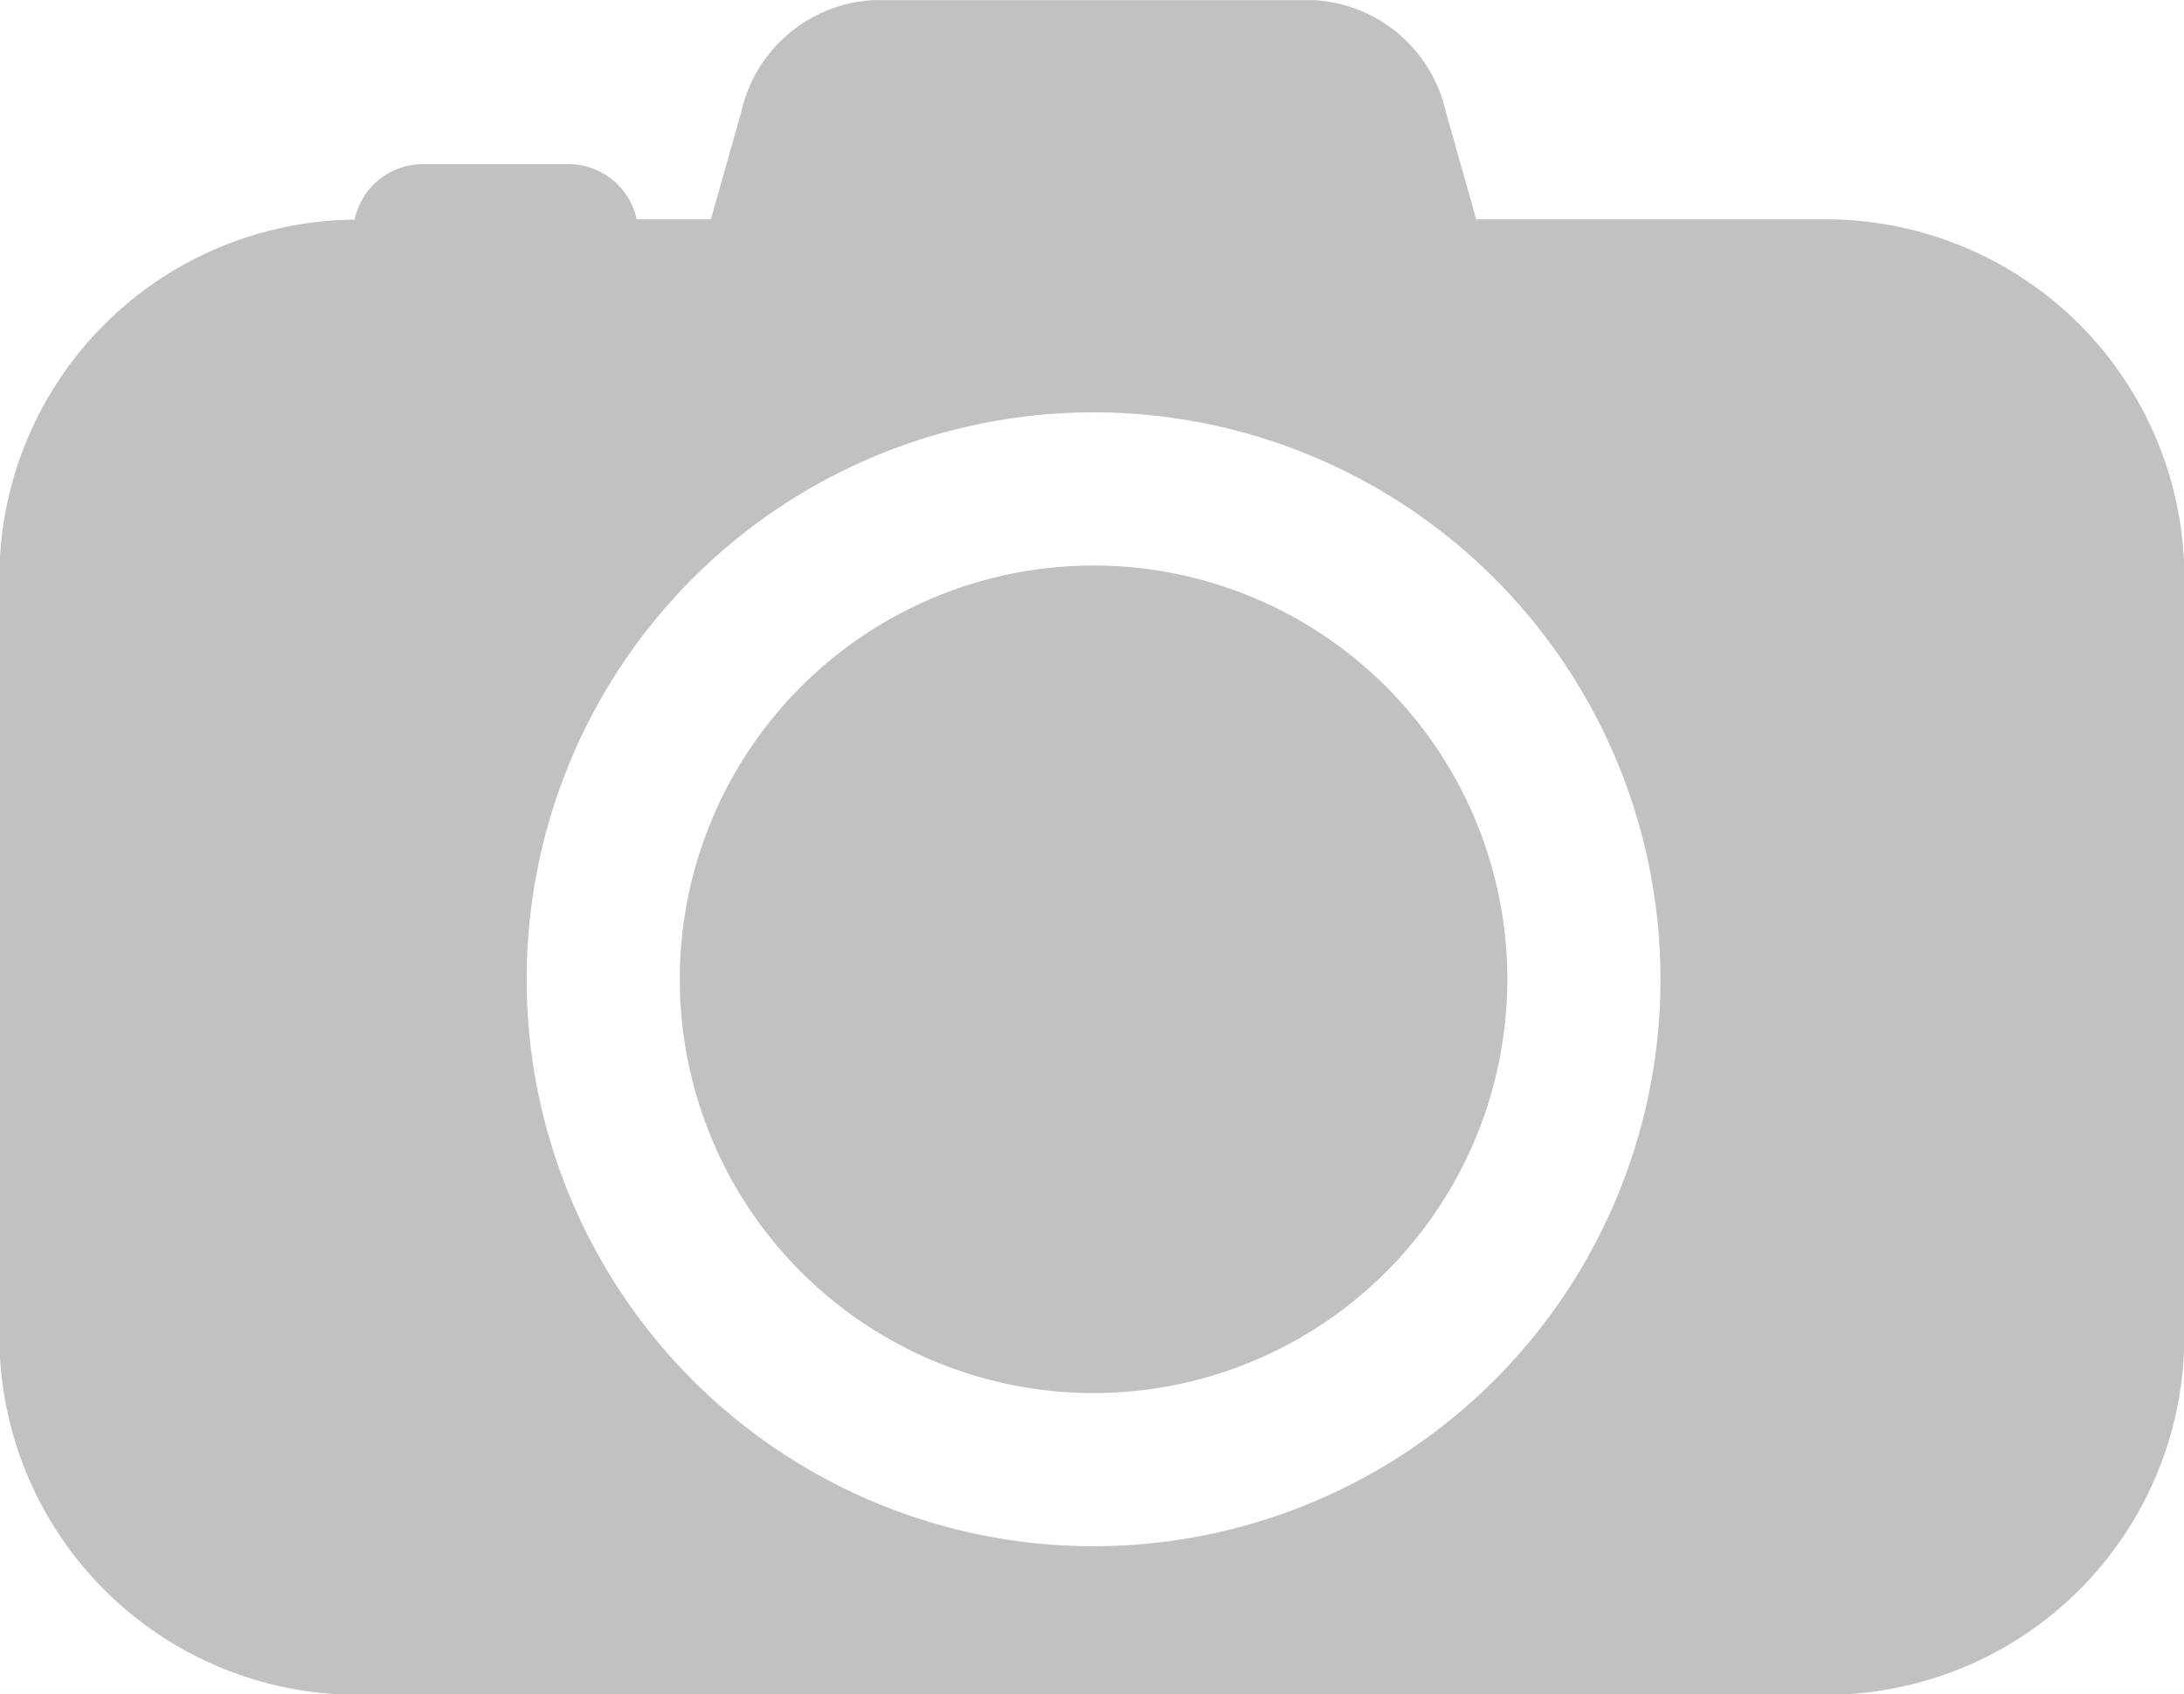 <svg xmlns="http://www.w3.org/2000/svg" width="39.969" height="31" viewBox="0 0 39.969 31">
  <defs>
    <style>
      .cls-1 {
        fill: #c1c1c1;
        fill-rule: evenodd;
      }
    </style>
  </defs>
  <path id="icon_legal_camera.svg" class="cls-1" d="M342.413,301.984H315.548a6.559,6.559,0,0,1-6.559-6.558V281.541a6.554,6.554,0,0,1,6.5-6.552,1.278,1.278,0,0,1,1.236-1.016h2.692a1.278,1.278,0,0,1,1.235,1.01h1.358l0.554-1.96a2.624,2.624,0,0,1,2.421-2.052h8.055a2.624,2.624,0,0,1,2.422,2.052l0.554,1.96h6.4a6.559,6.559,0,0,1,6.559,6.558v13.885A6.559,6.559,0,0,1,342.413,301.984Zm-13.4-23.469a10.375,10.375,0,1,0,10.375,10.375A10.374,10.374,0,0,0,329.012,278.515Zm0,17.947a7.572,7.572,0,1,1,7.572-7.572A7.572,7.572,0,0,1,329.012,296.462Z" transform="translate(-309 -270.969)"/>
</svg>
